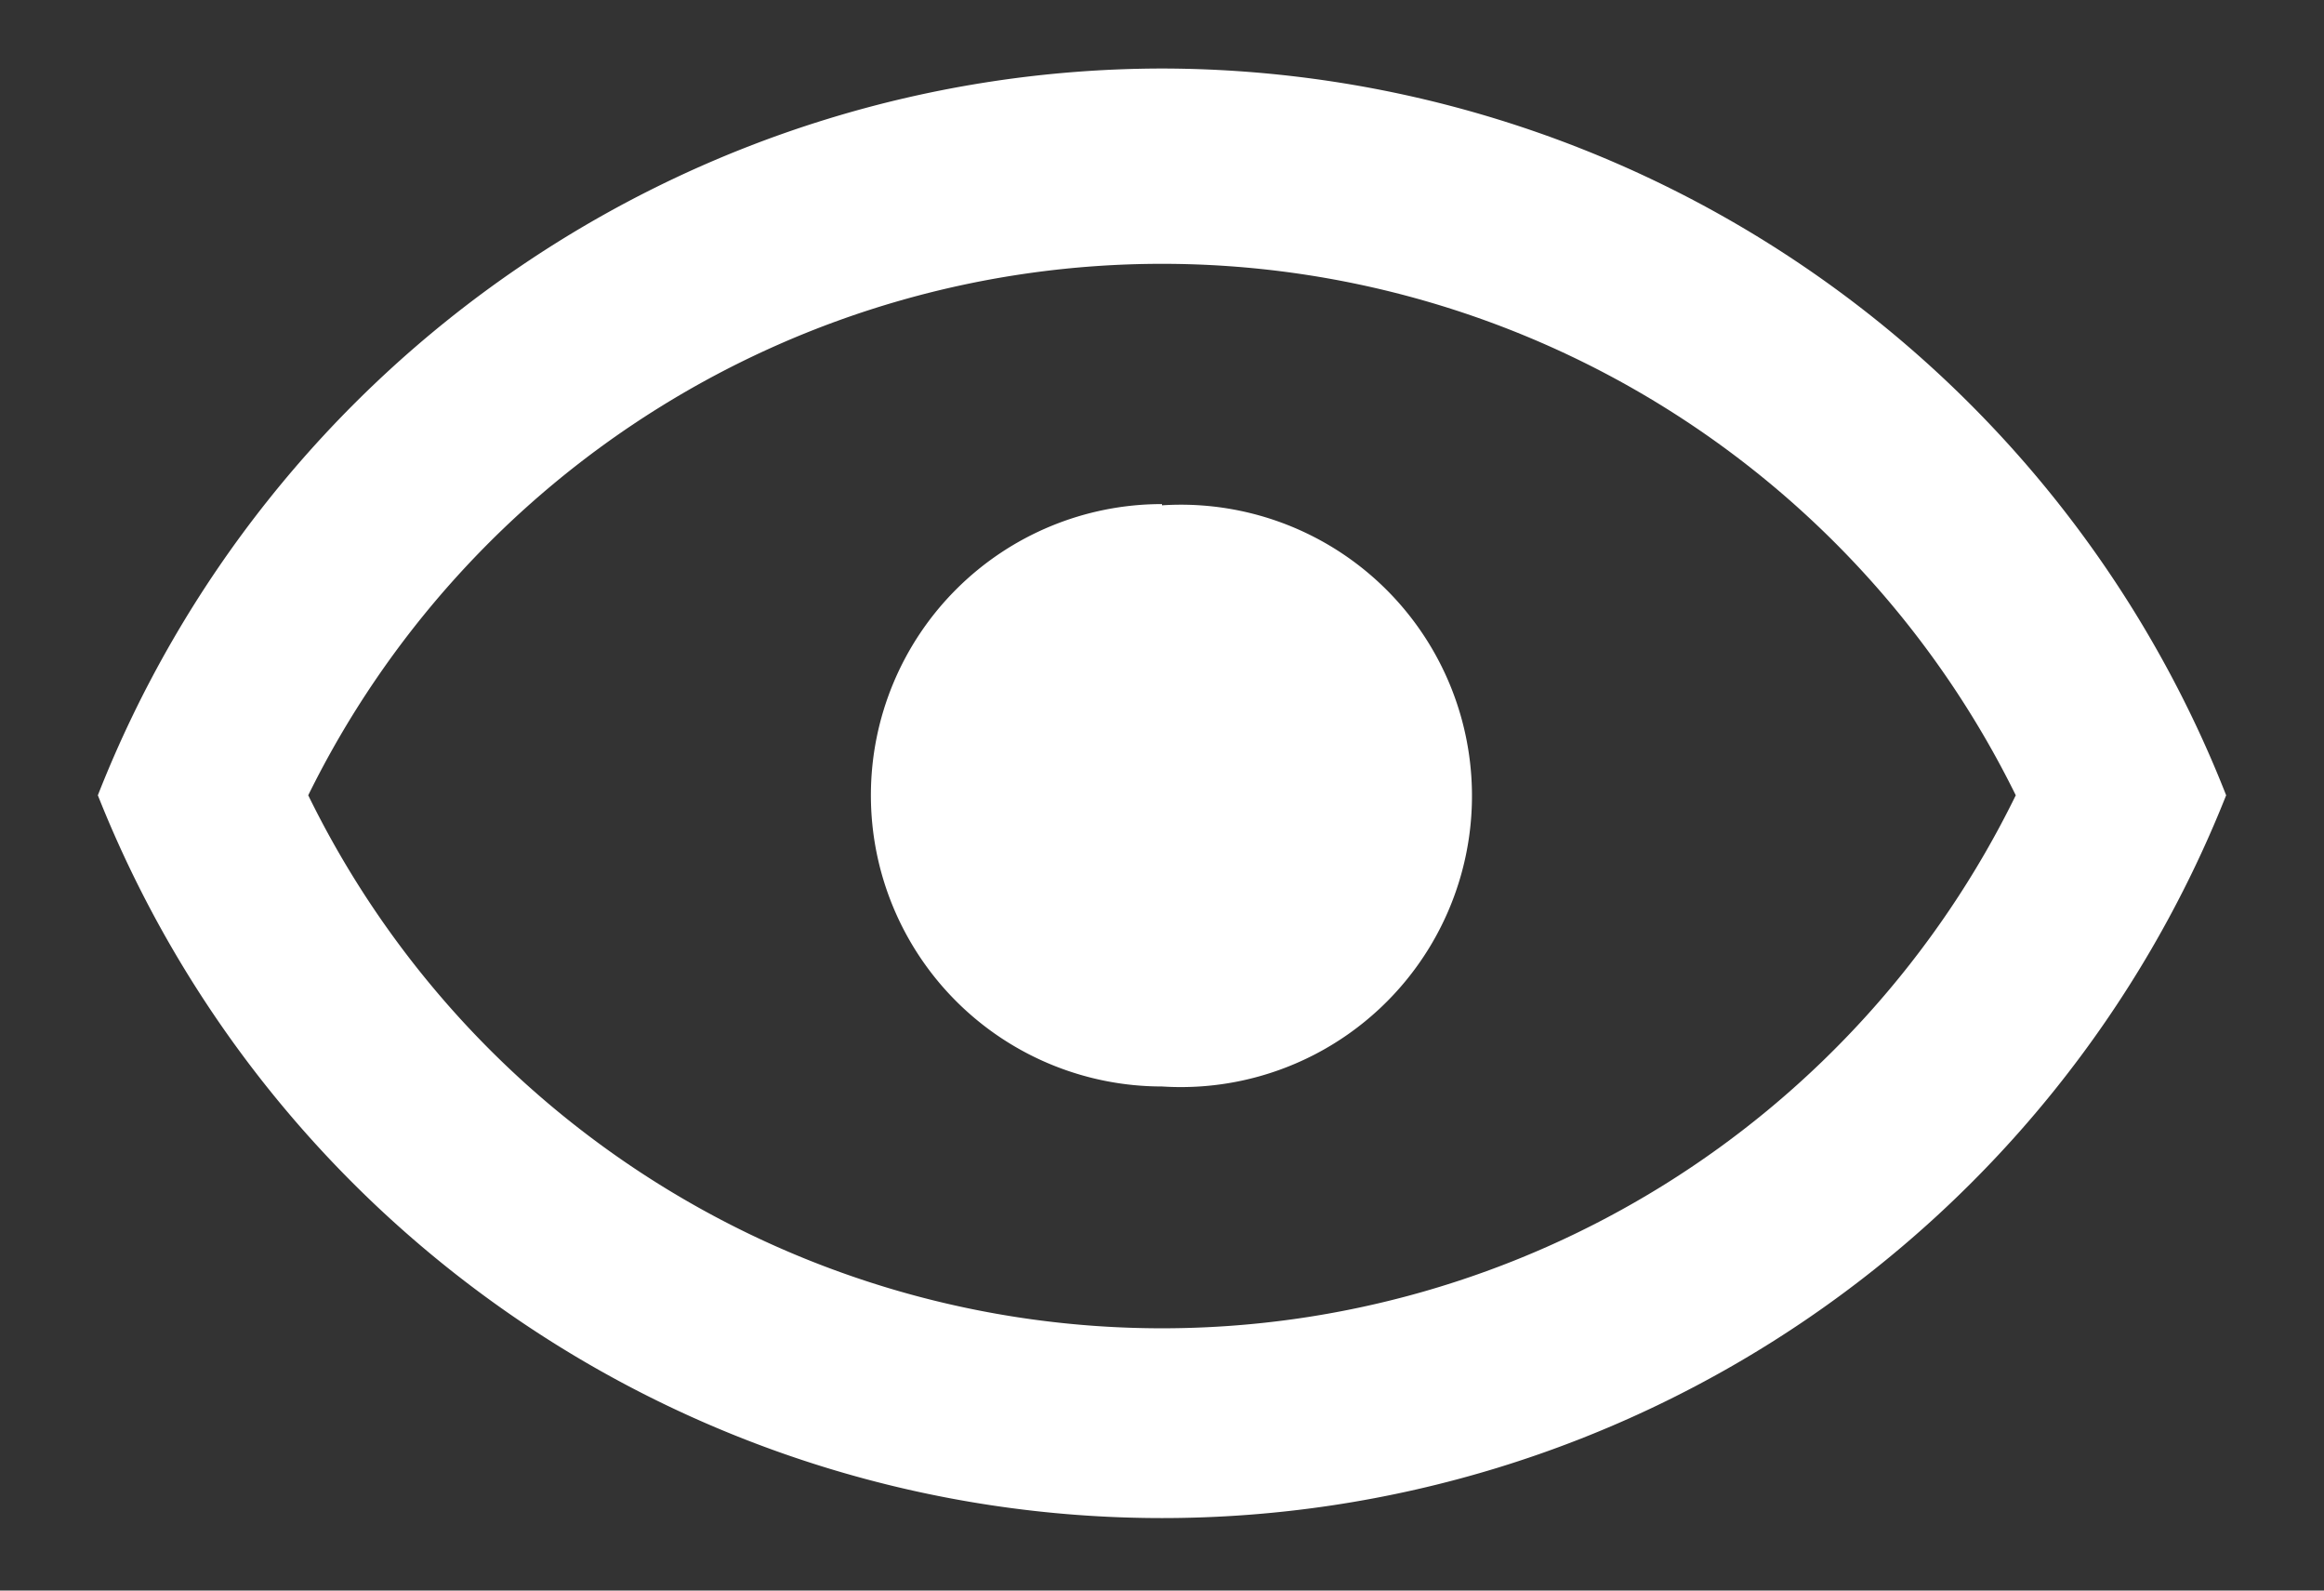 <svg viewBox="0 0 19 13" fill="none" xmlns="http://www.w3.org/2000/svg"><rect x="0" y="0" width="19" height="13" fill="#333333" stroke="none"/><path d="M9.5 4.13a2.38 2.38 0 1 1 0 4.75 2.38 2.38 0 0 1 0-4.76Zm0-3.57a9.36 9.36 0 0 1 8.7 5.94 9.36 9.36 0 0 1-17.4 0 9.36 9.36 0 0 1 8.7-5.94Zm-6.98 5.94a7.77 7.77 0 0 0 13.96 0 7.78 7.78 0 0 0-13.96 0Z" fill="#fff"/></svg>